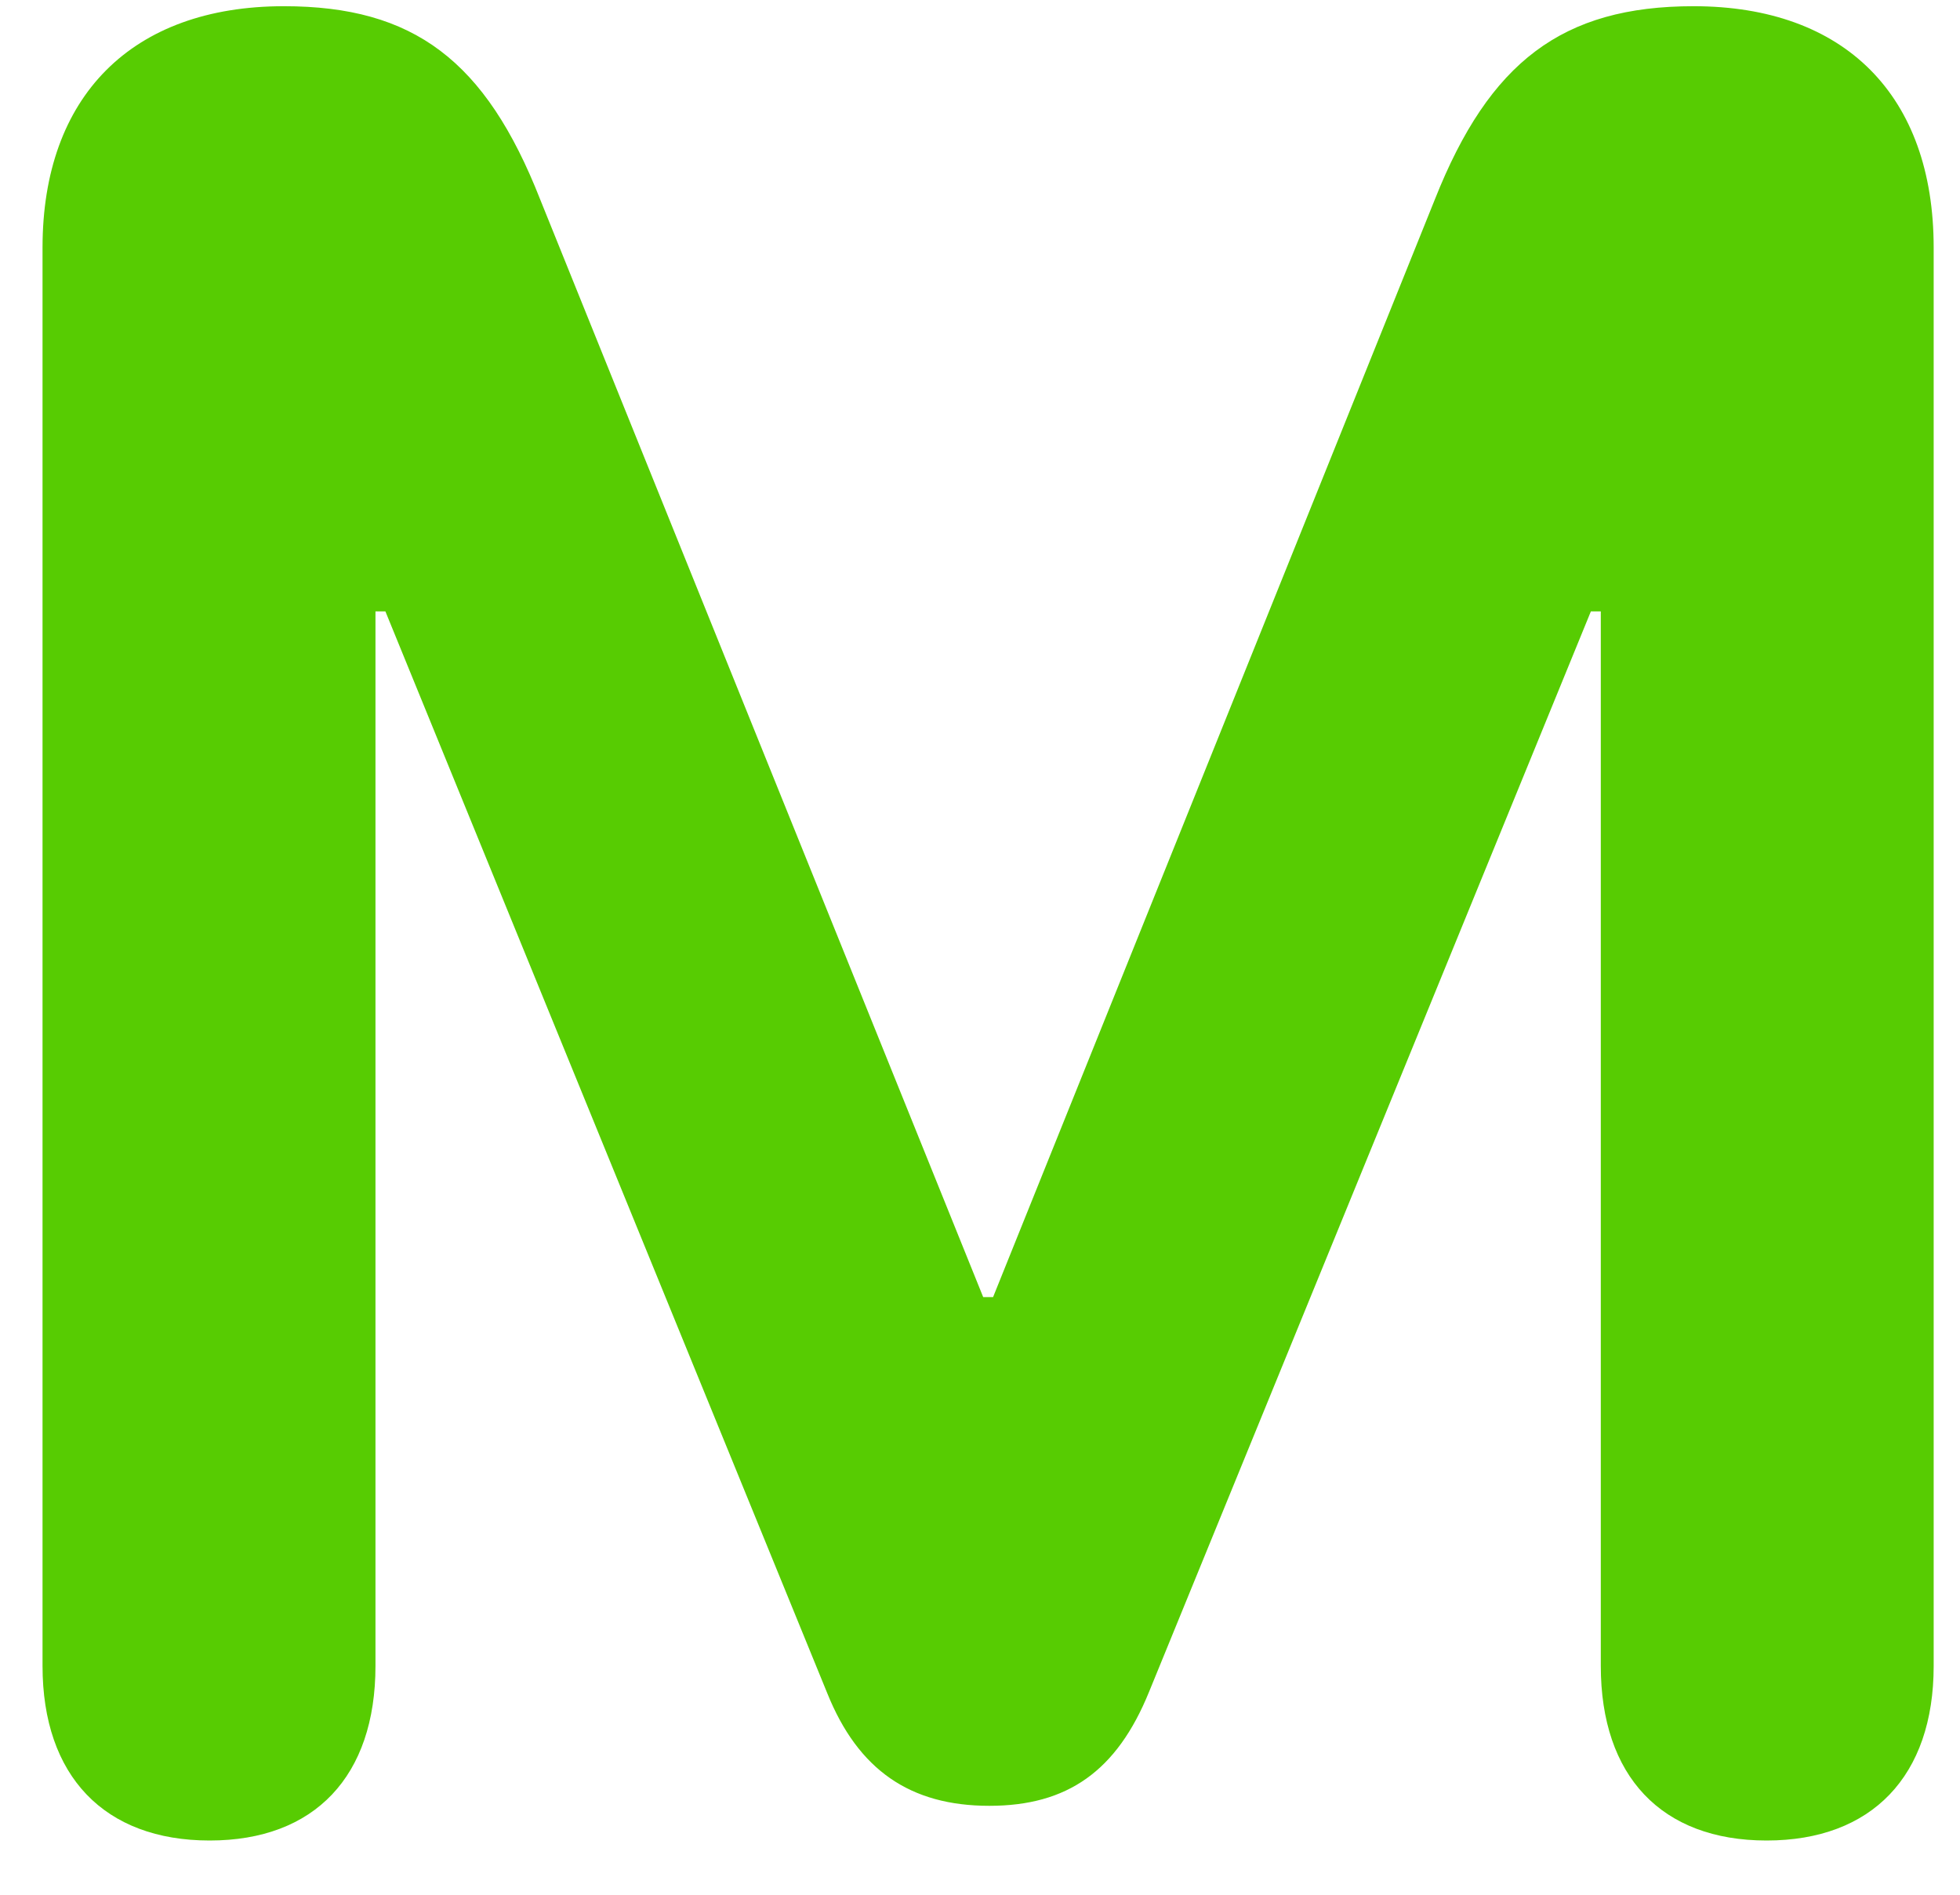 <svg width="30" height="29" viewBox="0 0 30 29" fill="none" xmlns="http://www.w3.org/2000/svg">
<path d="M3.209 28.17C1.598 28.17 0.651 27.184 0.651 25.498V3.789C0.651 1.478 2.015 0.095 4.345 0.095C6.334 0.095 7.433 0.928 8.267 3.05L15.049 19.853H15.2L21.963 3.05C22.797 0.947 23.914 0.095 25.922 0.095C28.233 0.095 29.597 1.459 29.597 3.789V25.498C29.597 27.184 28.65 28.17 27.04 28.17C25.43 28.17 24.502 27.184 24.502 25.498V9.358H24.35L17.587 25.896C17.094 27.109 16.337 27.639 15.143 27.639C13.931 27.639 13.135 27.09 12.662 25.915L5.899 9.358H5.747V25.498C5.747 27.184 4.819 28.17 3.209 28.17Z" fill="#57CC02"/>
</svg>
